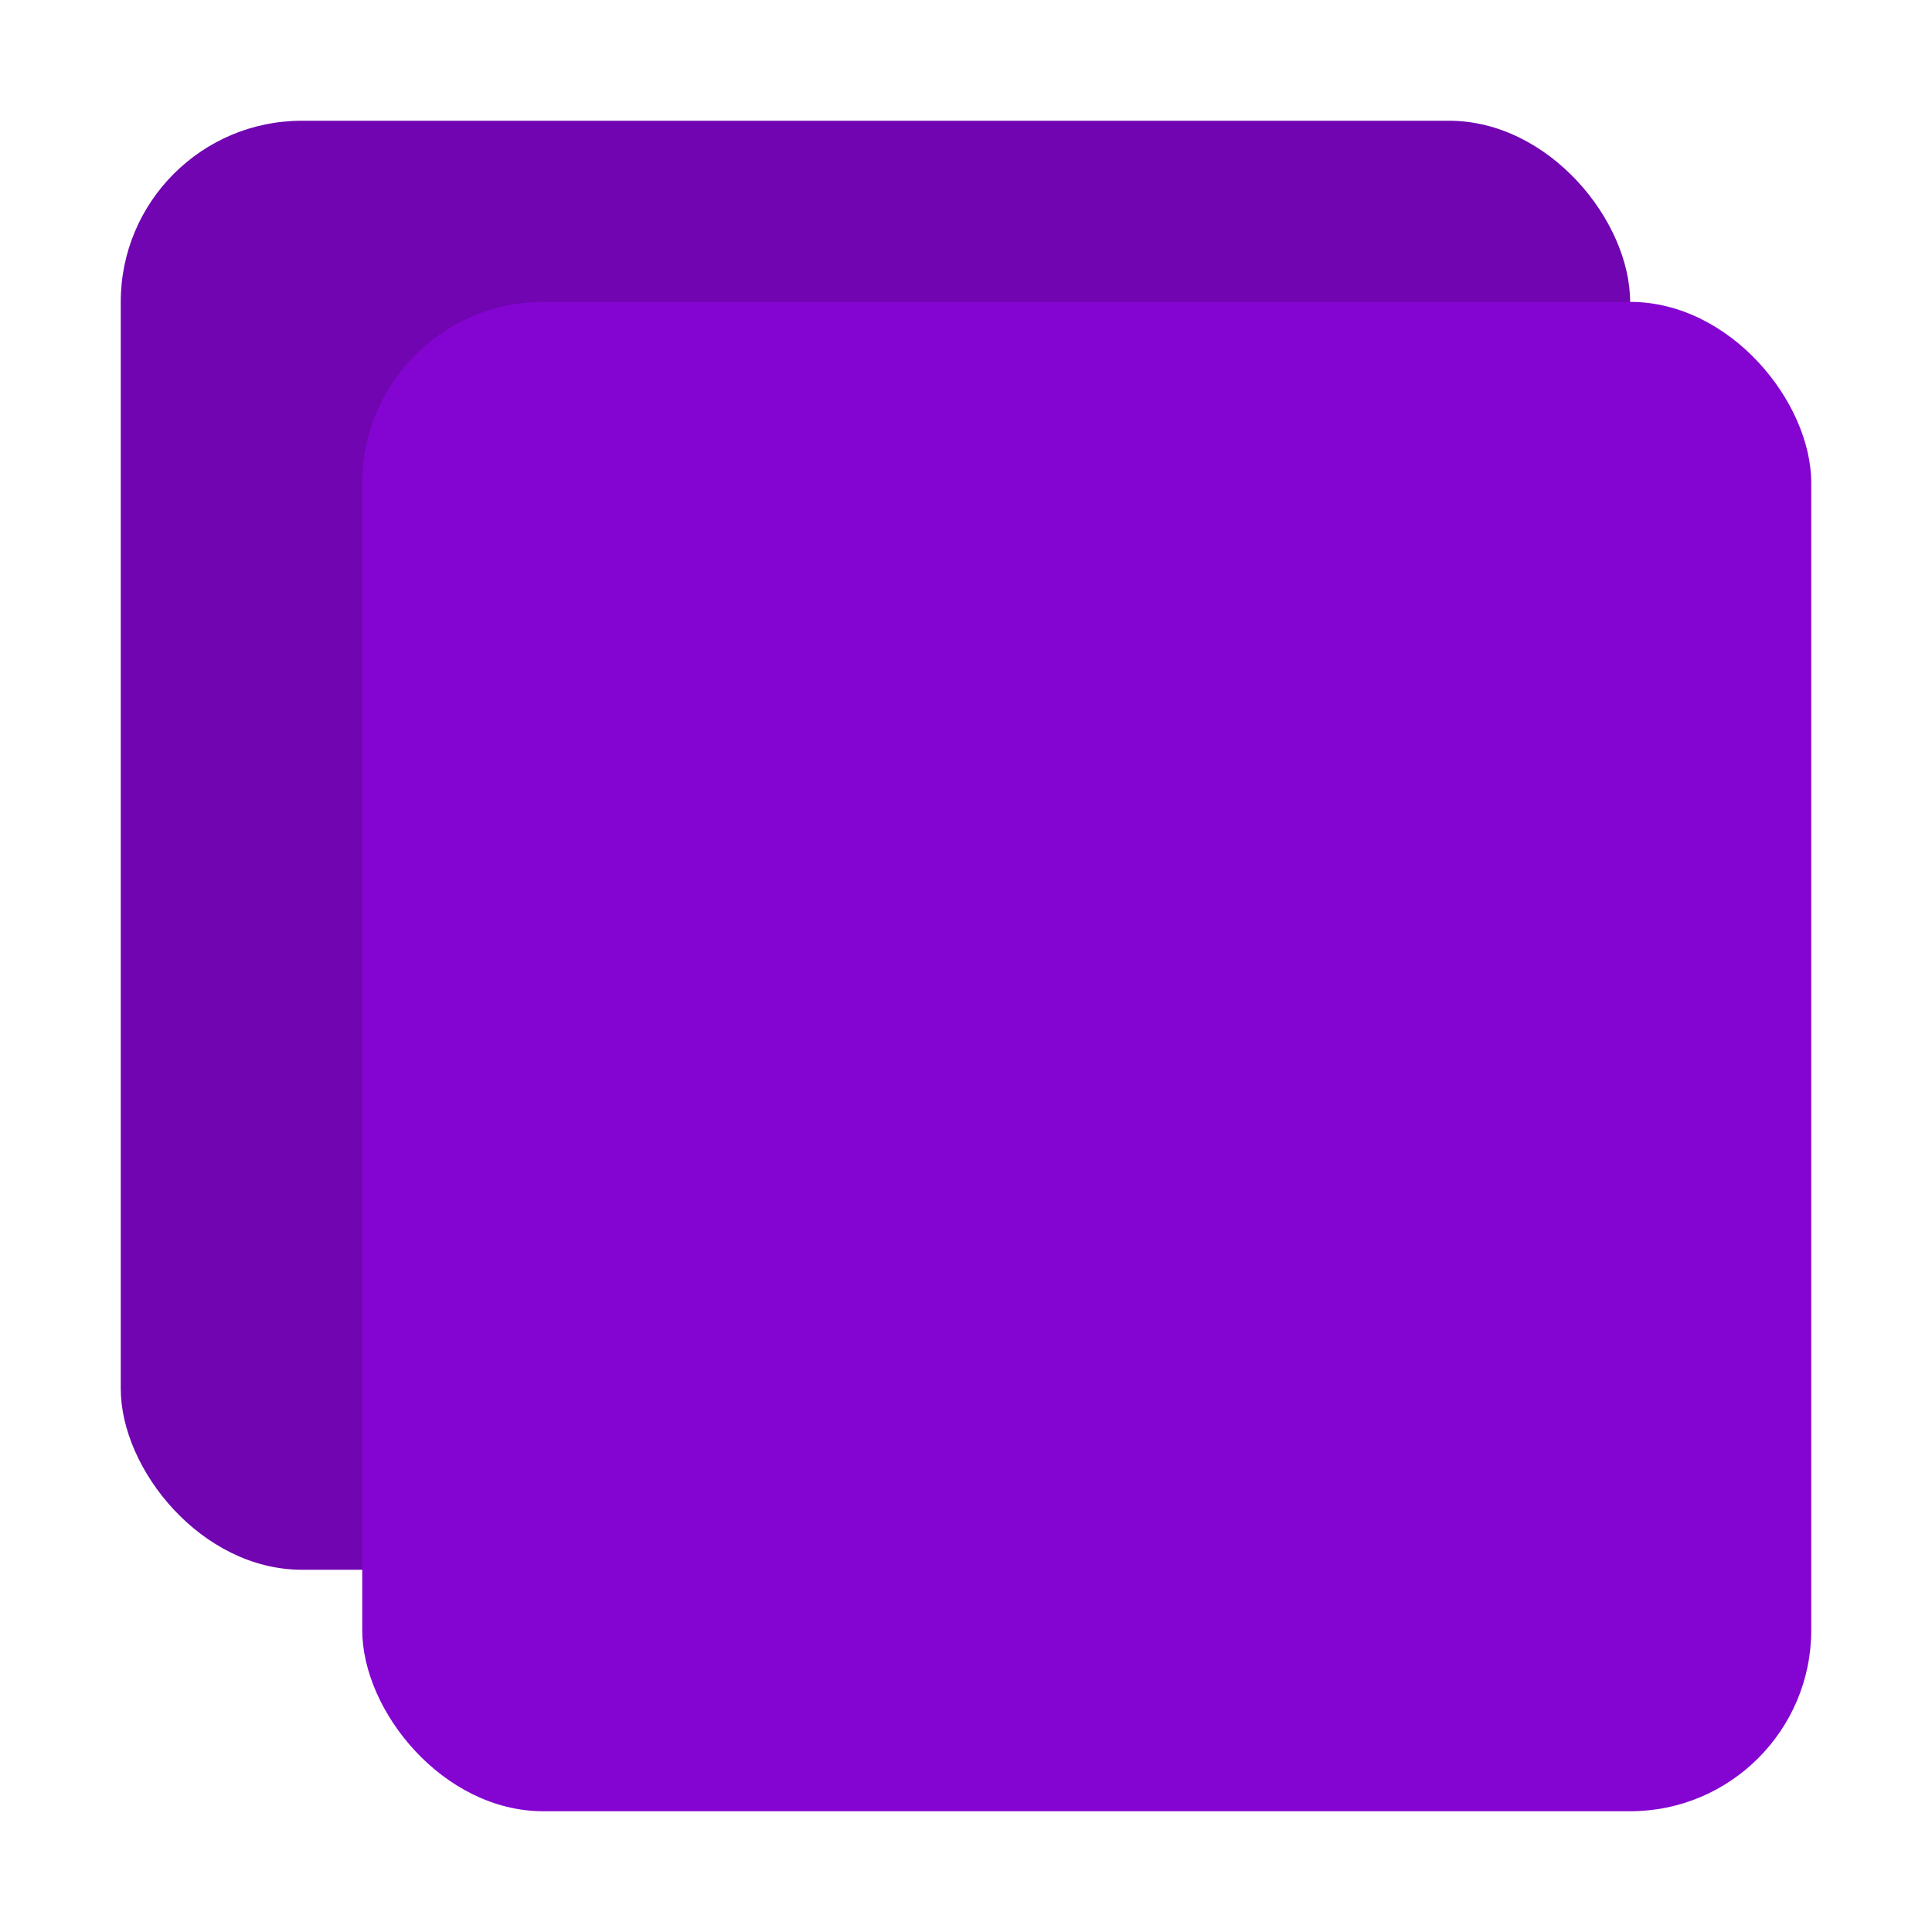 <svg width="32" height="32" viewBox="0 0 32 32" fill="none" xmlns="http://www.w3.org/2000/svg">
<rect x="2" y="2" width="25" height="24" rx="3" fill="#7005B1"/>
<rect x="6" y="5" width="24" height="25" rx="3" fill="#8405D1"/>
</svg>
